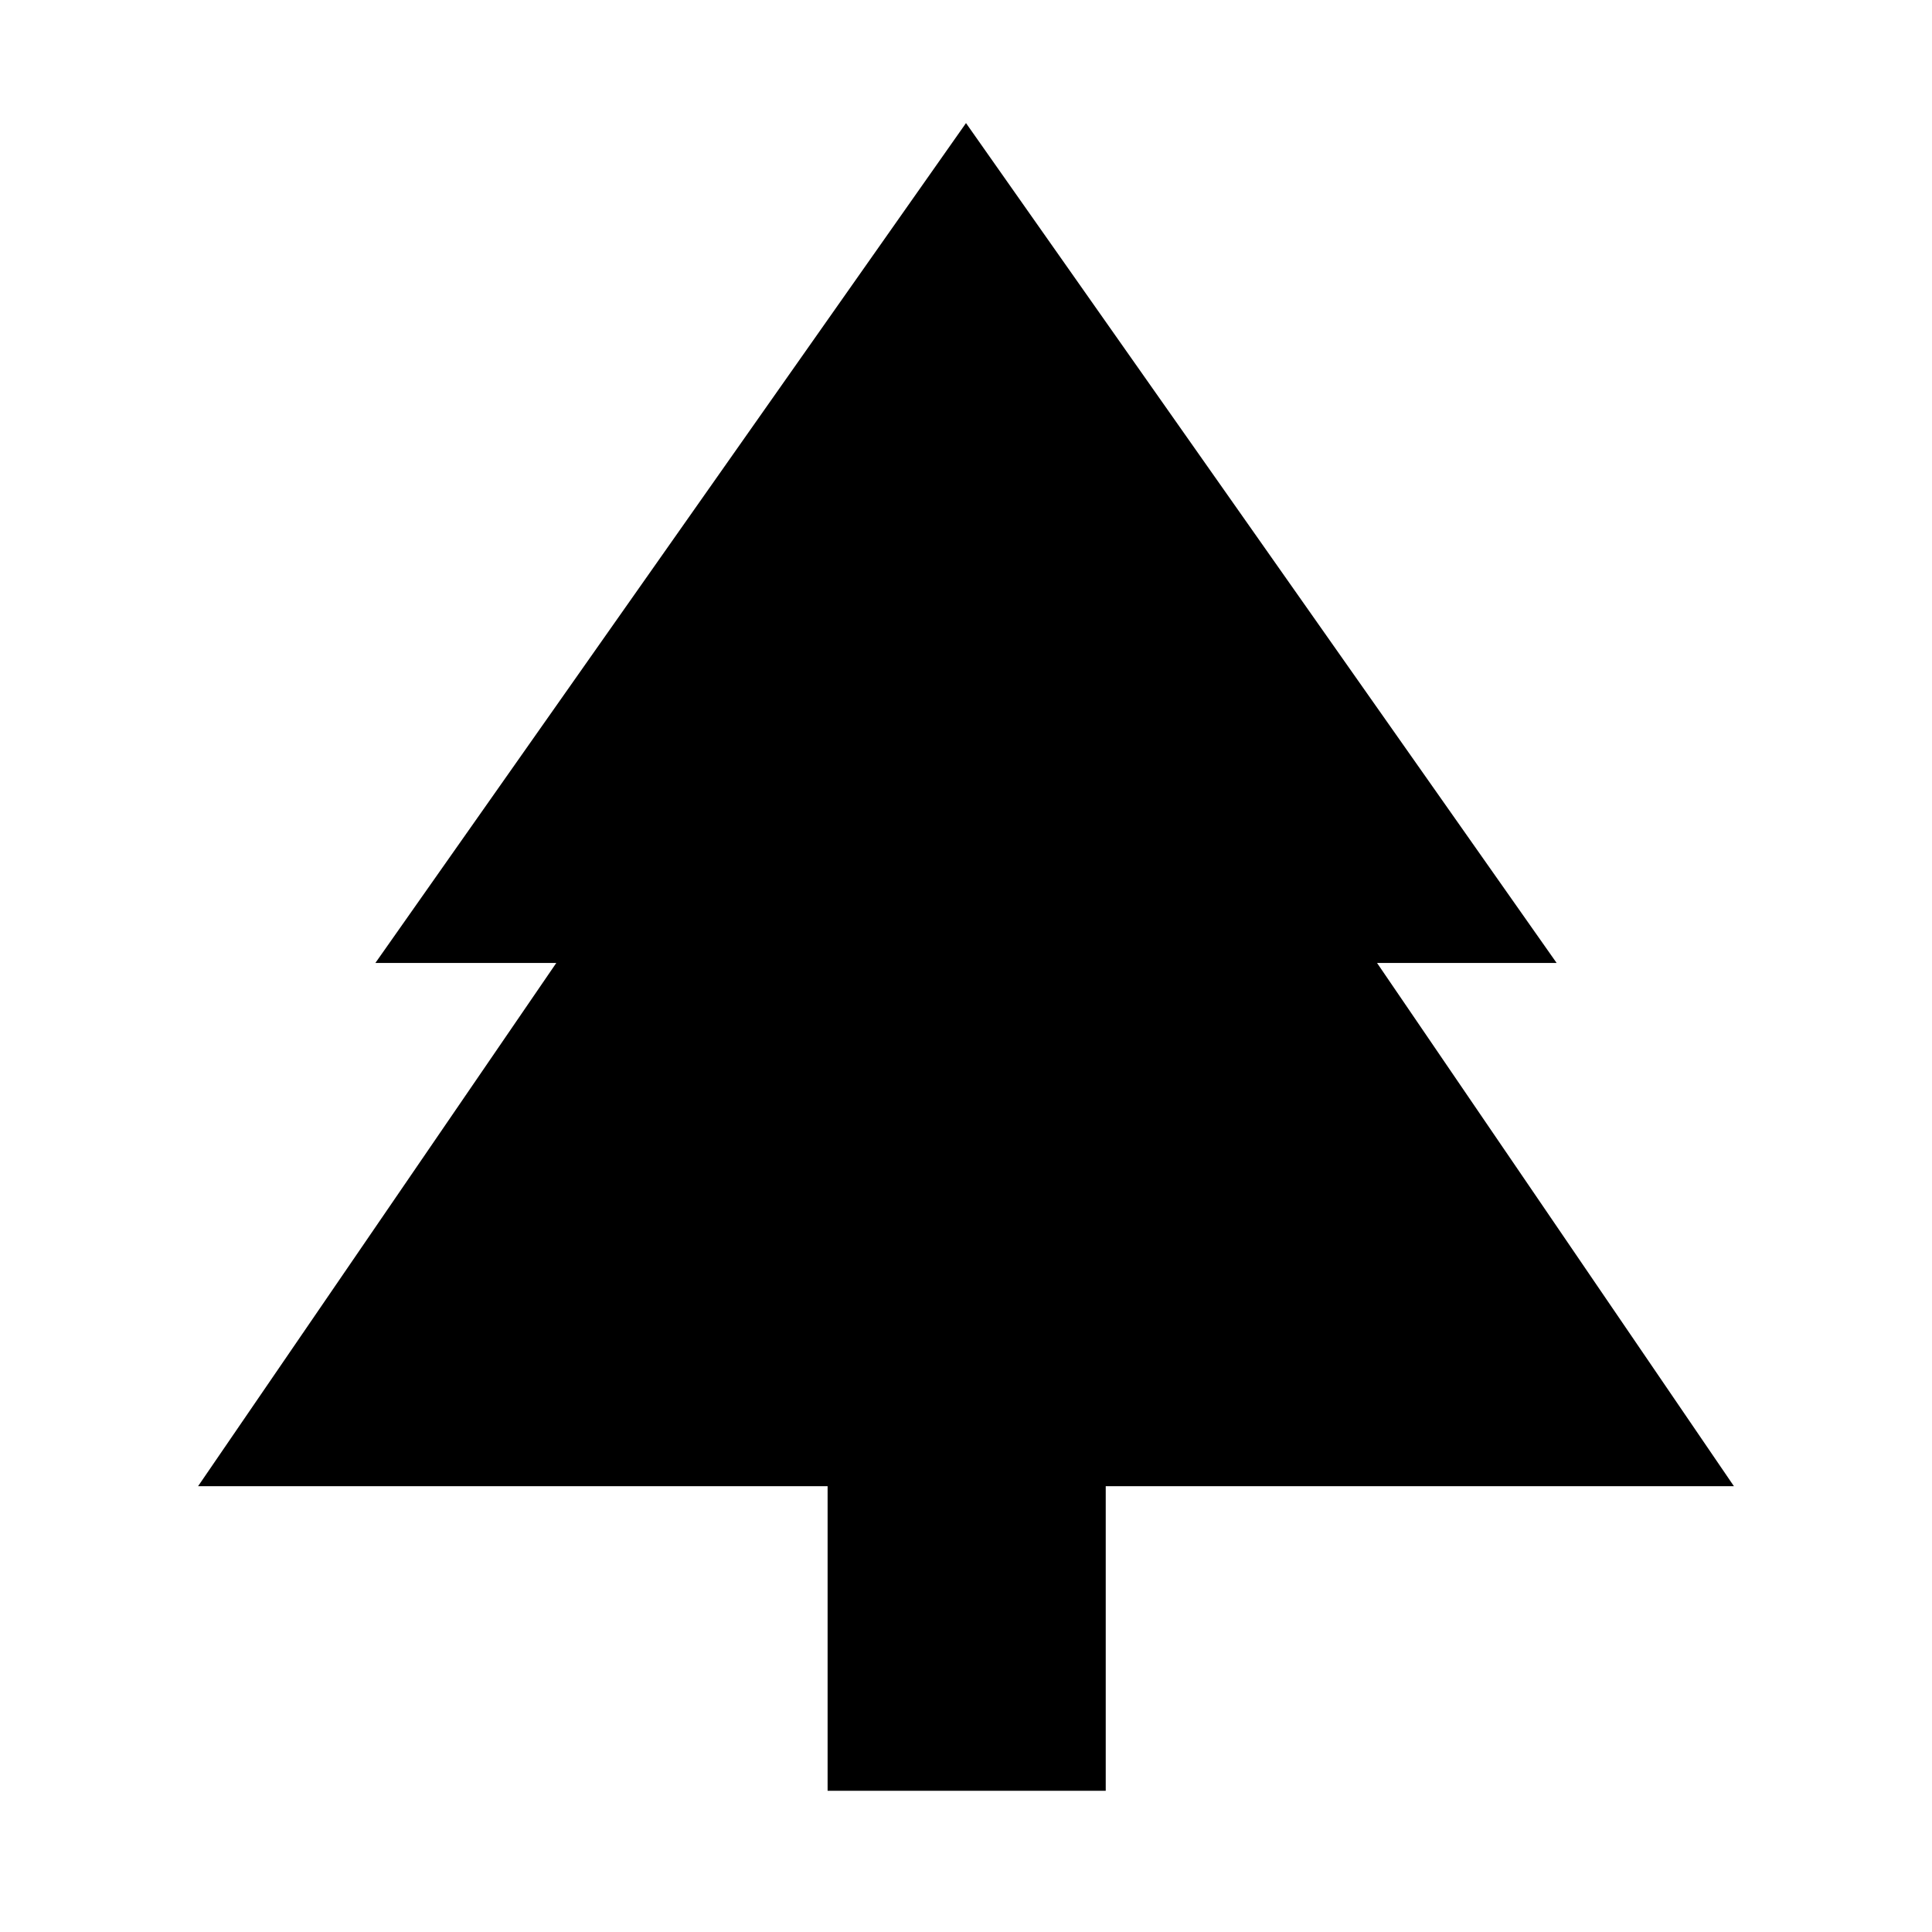 <svg xmlns="http://www.w3.org/2000/svg" height="40" viewBox="0 -960 960 960" width="40"><path d="M549.43-70.17h-138.2v-151.34H98.42l178-260h-89.9L480-898.84l293.48 417.33h-89.23l177.33 260H549.43v151.34Z"/></svg>